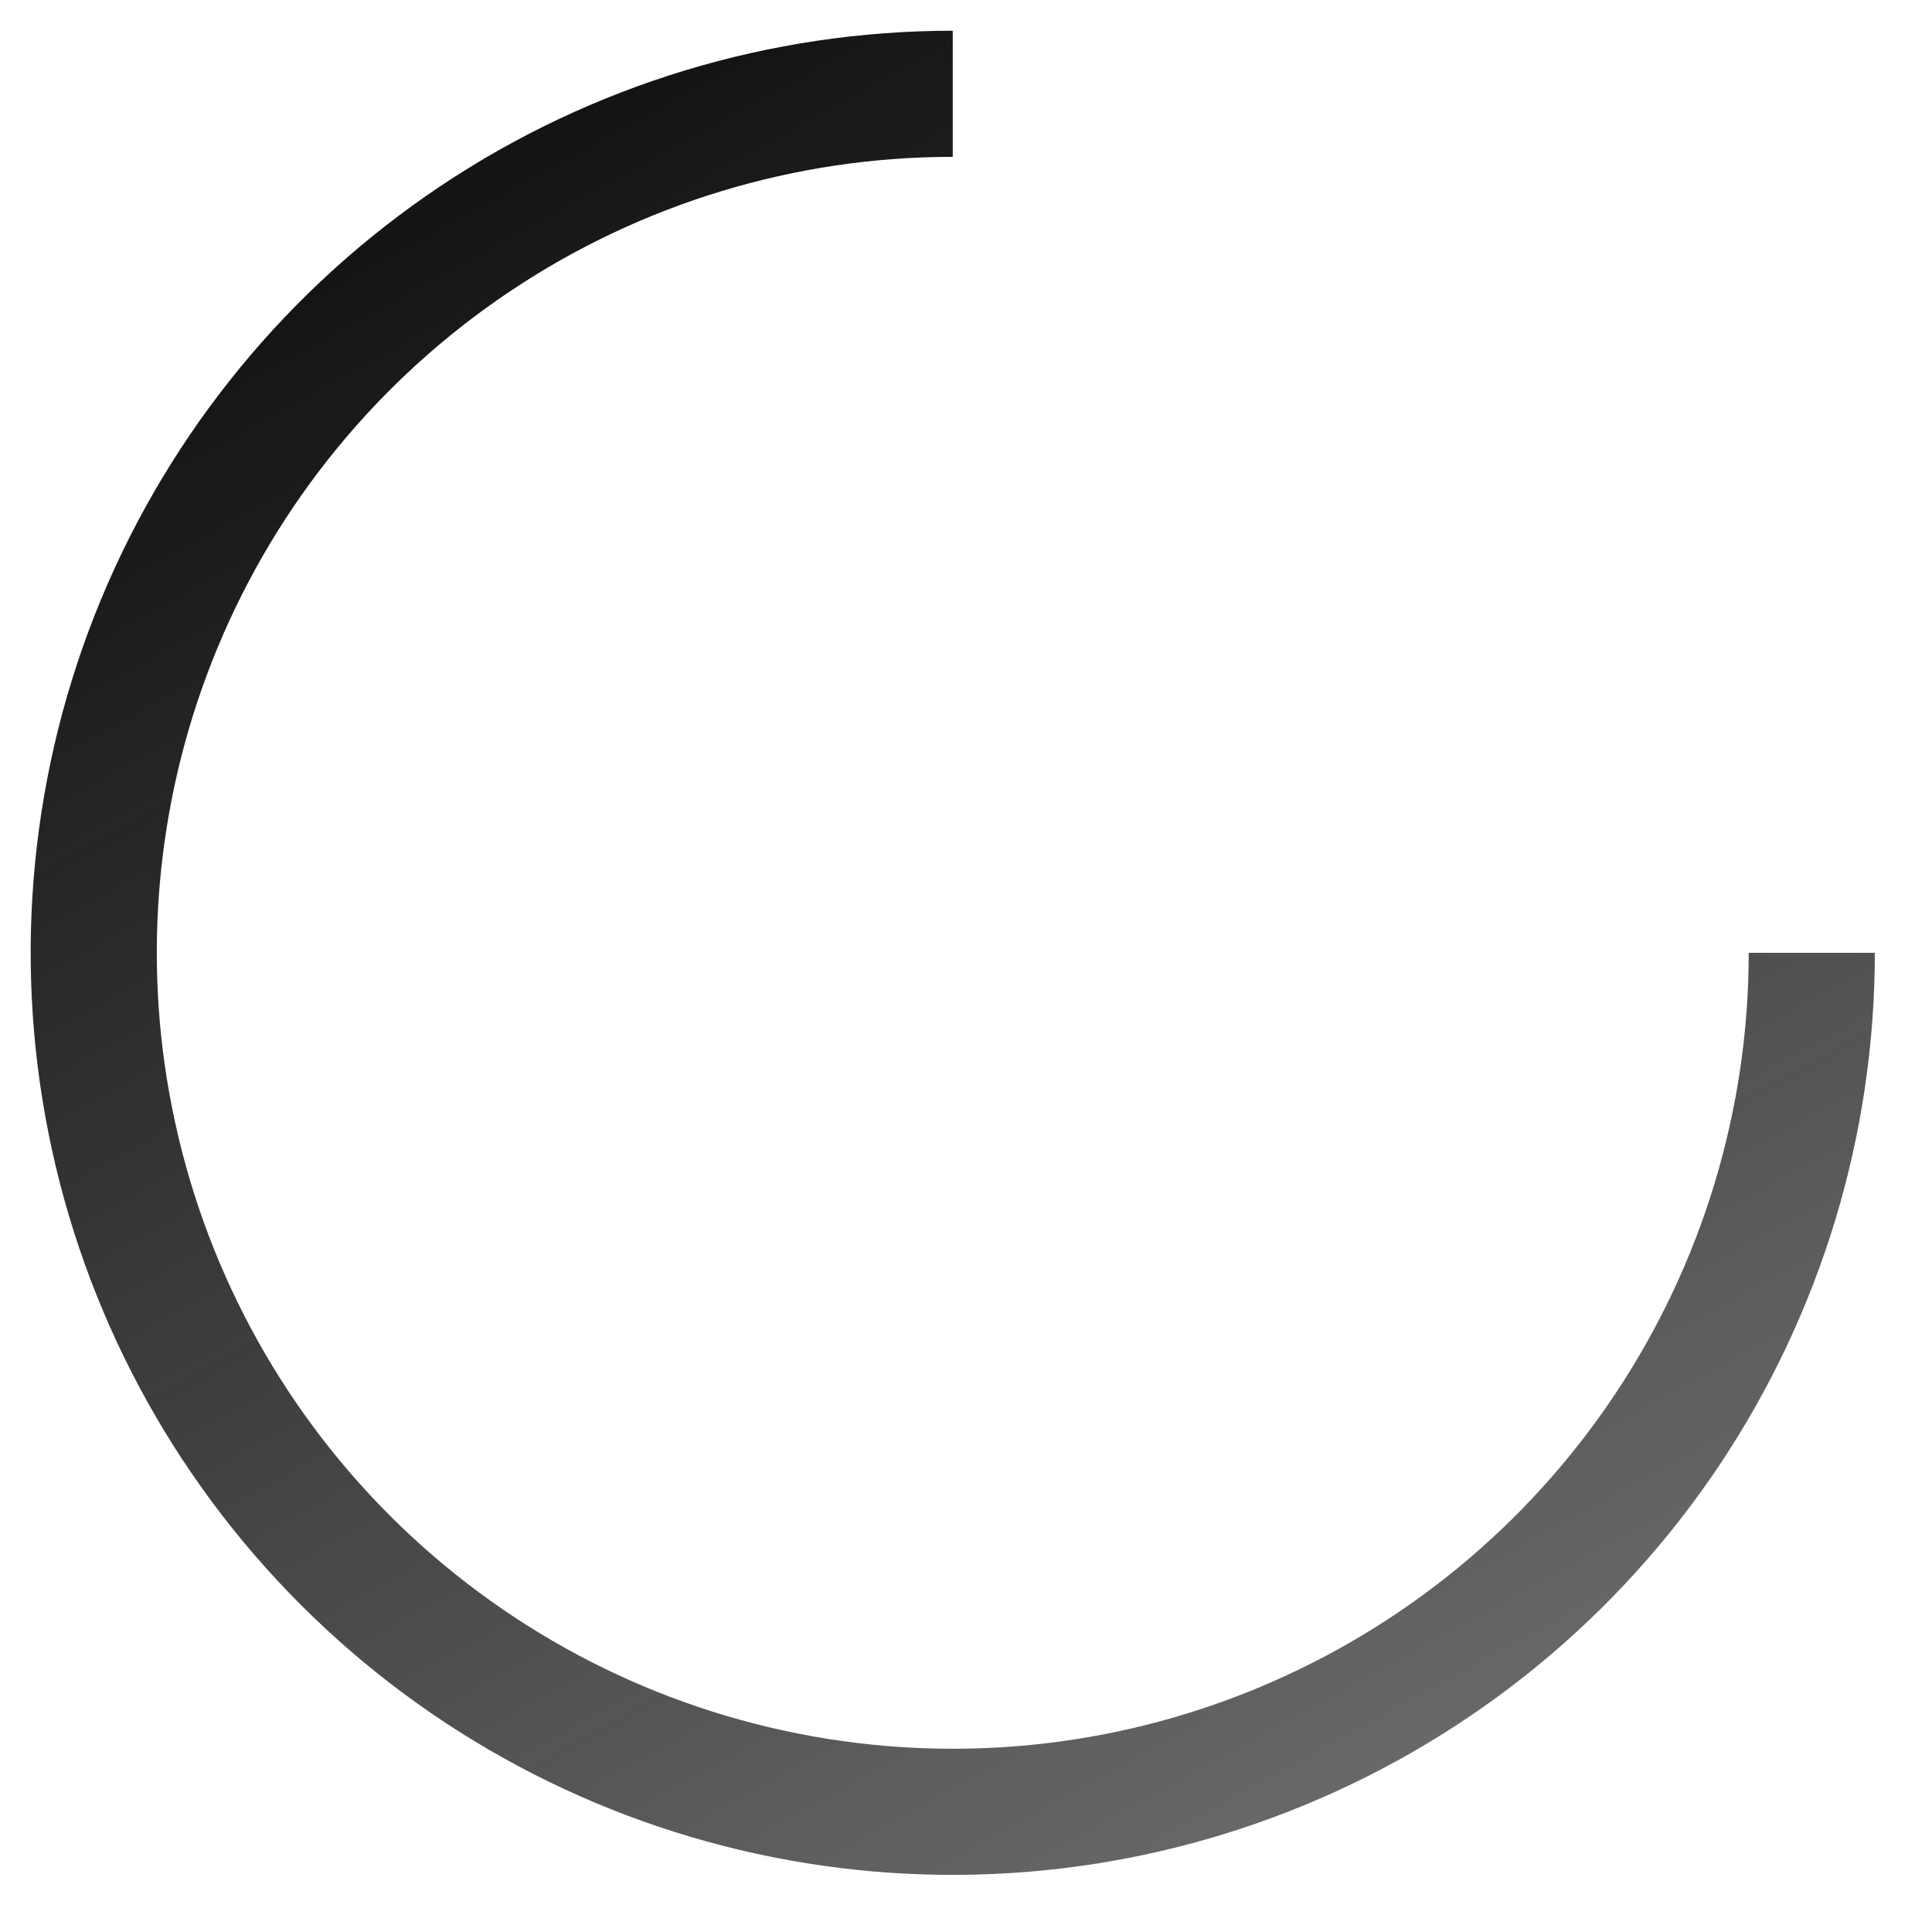 <svg width="22" height="22" viewBox="0 0 22 22" fill="none" xmlns="http://www.w3.org/2000/svg">
<path d="M21.349 10.85C21.349 12.926 20.733 14.956 19.58 16.683C18.426 18.41 16.786 19.756 14.867 20.55C12.949 21.345 10.838 21.553 8.801 21.148C6.764 20.743 4.893 19.743 3.425 18.274C1.956 16.806 0.956 14.935 0.551 12.898C0.146 10.861 0.354 8.75 1.148 6.831C1.943 4.913 3.289 3.273 5.016 2.119C6.742 0.965 8.772 0.35 10.849 0.35V1.786C9.056 1.786 7.304 2.317 5.814 3.313C4.323 4.309 3.161 5.725 2.475 7.381C1.789 9.037 1.61 10.86 1.96 12.618C2.309 14.376 3.172 15.991 4.44 17.259C5.708 18.526 7.323 19.39 9.081 19.739C10.839 20.089 12.662 19.91 14.318 19.223C15.974 18.537 17.389 17.376 18.385 15.885C19.381 14.395 19.913 12.642 19.913 10.85H21.349Z" fill="url(#paint0_linear_526_2513)"/>
<defs>
<linearGradient id="paint0_linear_526_2513" x1="8.849" y1="0.35" x2="25.349" y2="30.35" gradientUnits="userSpaceOnUse">
<stop stop-color="#141414"/>
<stop offset="1" stop-color="#141414" stop-opacity="0.41"/>
</linearGradient>
</defs>
</svg>
